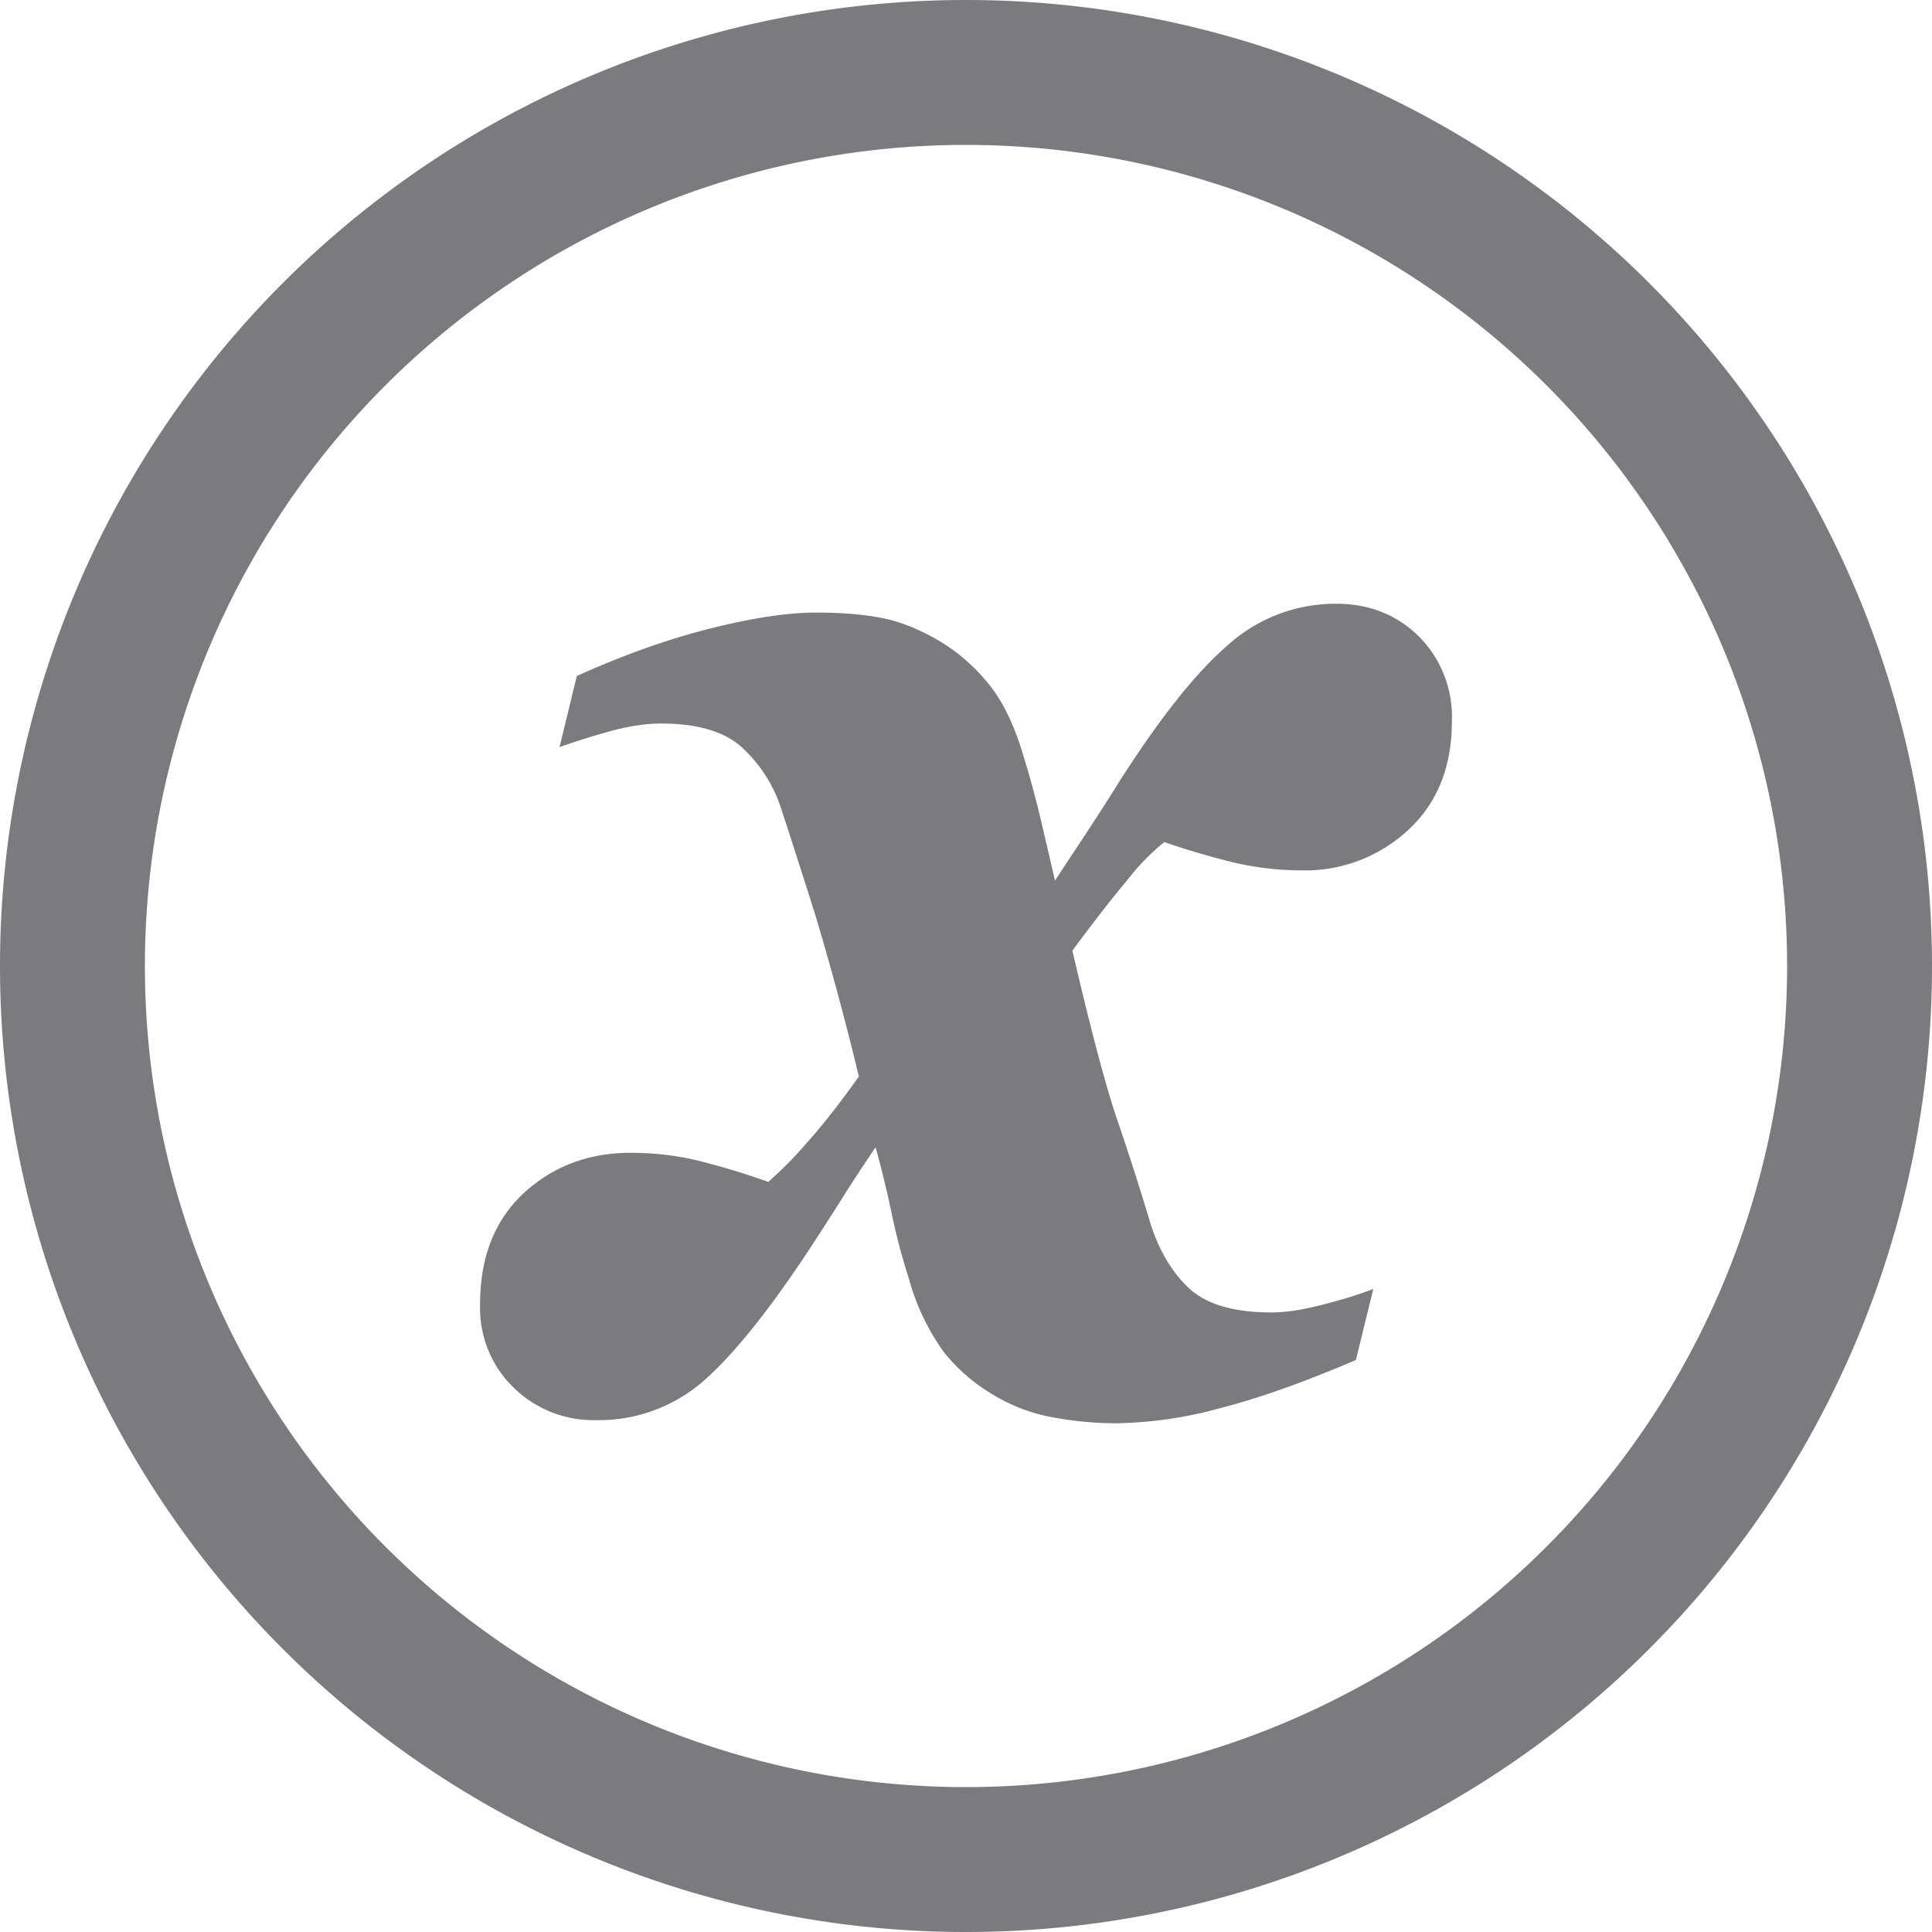 <svg width="16" height="16" viewBox="0 0 16 16" fill="none" xmlns="http://www.w3.org/2000/svg">
    <g clip-path="url(#qf8ms9zsba)">
        <path d="M15.4 8A7.4 7.4 0 1 1 .6 8a7.4 7.4 0 0 1 14.8 0z" stroke="#797B7F" stroke-width="1.2"/>
        <path fill-rule="evenodd" clip-rule="evenodd" d="M12.024 5.971c0 .378-.12.679-.361.902a1.252 1.252 0 0 1-.882.335c-.208 0-.413-.026-.615-.078a6.559 6.559 0 0 1-.524-.156 1.885 1.885 0 0 0-.305.313c-.135.161-.286.356-.456.586.155.665.28 1.137.377 1.417.095.279.186.563.272.85.074.228.183.407.325.536.144.129.369.193.678.193.113 0 .254-.021.423-.065.17-.043.309-.087.417-.13l-.144.589c-.43.184-.805.317-1.125.399a3.43 3.43 0 0 1-.86.125c-.182 0-.361-.018-.54-.052a1.438 1.438 0 0 1-.487-.189 1.473 1.473 0 0 1-.407-.357 1.908 1.908 0 0 1-.283-.6 5.1 5.1 0 0 1-.144-.547 9.051 9.051 0 0 0-.132-.541c-.126.188-.217.326-.273.417-.057.092-.14.22-.247.385-.343.525-.641.899-.893 1.123a1.316 1.316 0 0 1-.905.335.945.945 0 0 1-.677-.267.917.917 0 0 1-.28-.696c0-.387.12-.691.36-.916.243-.223.537-.335.886-.335.208 0 .408.025.6.075.192.05.372.105.54.166a3.1 3.1 0 0 0 .305-.307c.137-.151.285-.34.446-.566A26.008 26.008 0 0 0 6.759 7.6a69.647 69.647 0 0 0-.282-.879 1.182 1.182 0 0 0-.34-.538c-.146-.128-.368-.191-.663-.191-.131 0-.276.023-.437.068a6.377 6.377 0 0 0-.403.127l.143-.589c.39-.175.76-.307 1.109-.394.35-.088.642-.131.876-.131.213 0 .395.016.547.046.15.03.312.095.48.195.156.095.292.216.407.361.115.145.21.344.283.596.054.174.102.354.146.54l.112.482c.09-.139.186-.282.283-.43.097-.148.18-.278.25-.391.335-.525.634-.902.899-1.13A1.33 1.33 0 0 1 11.066 5c.273 0 .5.09.684.27a.943.943 0 0 1 .274.701z" fill="#797B7F"/>
    </g>
    <defs>
        <clipPath id="qf8ms9zsba">
            <path fill="#fff" d="M0 0h16v16H0z"/>
        </clipPath>
    </defs>
</svg>
